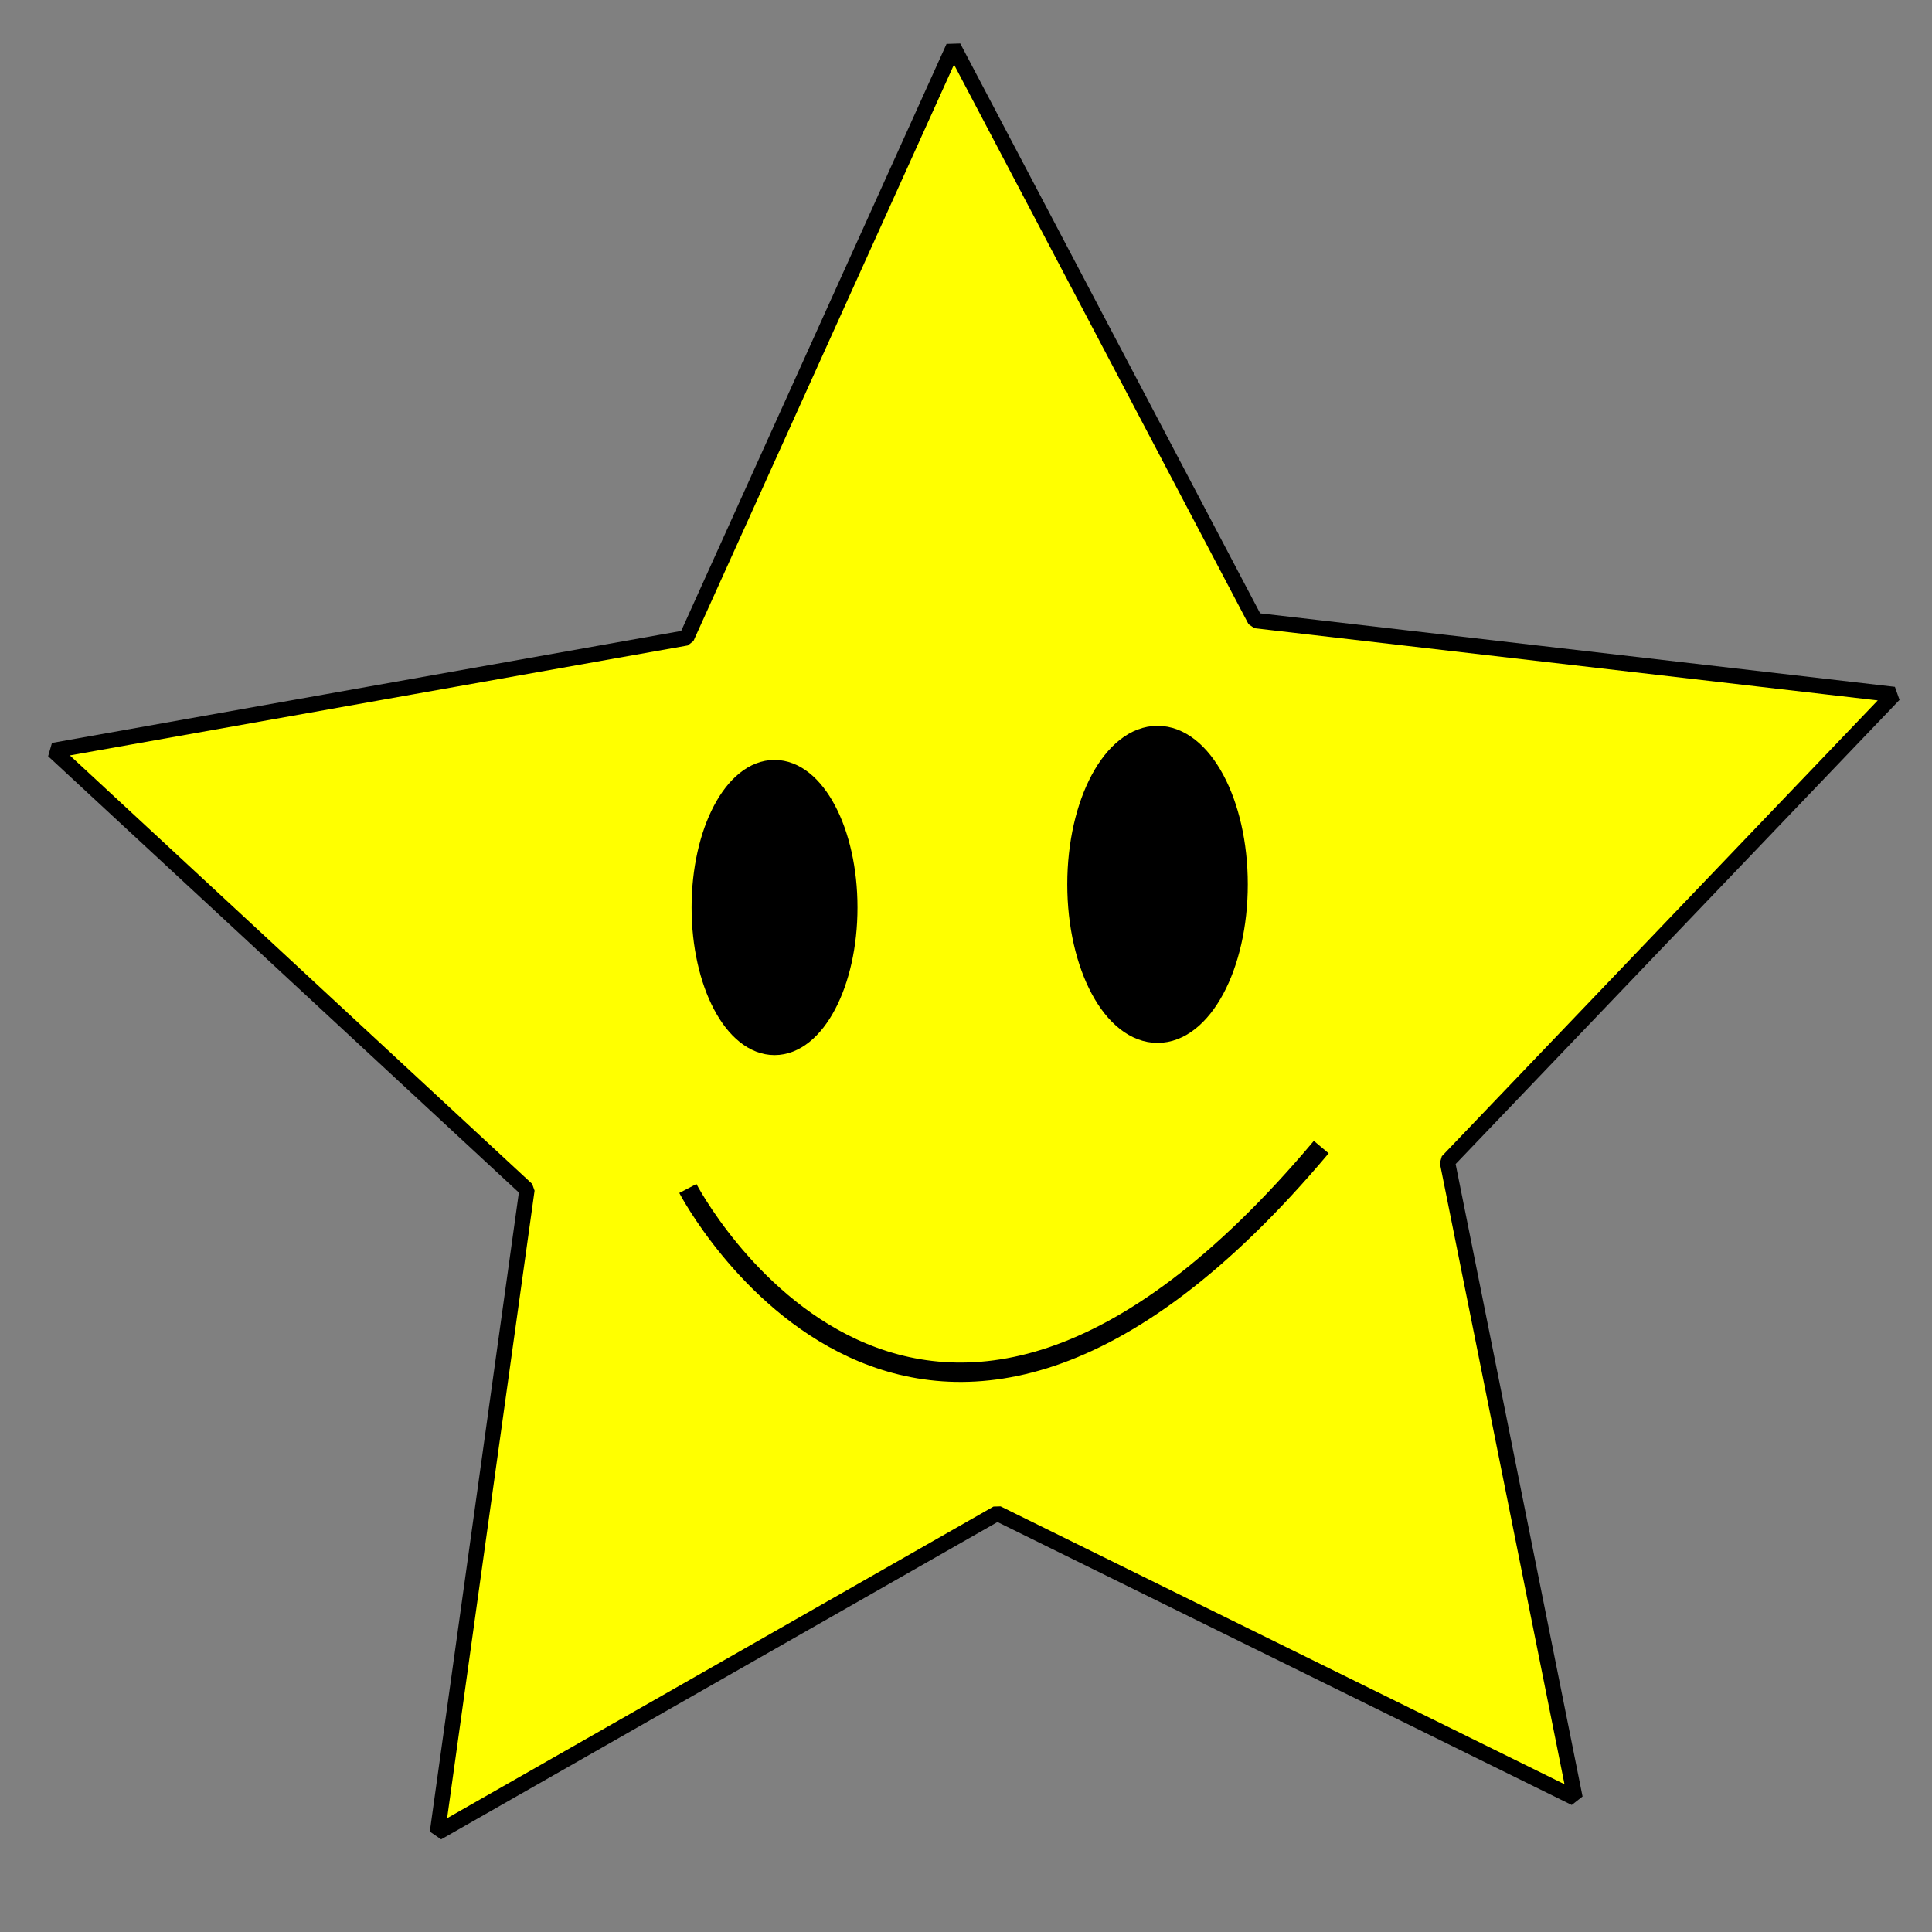 <?xml version="1.0" encoding="UTF-8" standalone="no"?>
<svg
   xmlns:dc="http://purl.org/dc/elements/1.1/"
   xmlns:cc="http://creativecommons.org/ns#"
   xmlns:rdf="http://www.w3.org/1999/02/22-rdf-syntax-ns#"
   xmlns:svg="http://www.w3.org/2000/svg"
   xmlns="http://www.w3.org/2000/svg"
   xmlns:sodipodi="http://sodipodi.sourceforge.net/DTD/sodipodi-0.dtd"
   xmlns:inkscape="http://www.inkscape.org/namespaces/inkscape"
   width="100"
   height="100"
   viewBox="0 0 26.458 26.458"
   version="1.1"
   id="svg8"
   inkscape:version="1.0.1 (3bc2e813f5, 2020-09-07)"
   sodipodi:docname="icono.svg">
  <rect x="0" y="0" width="26.458" height="26.458" fill="#808080" stroke="none"/>
  <defs
     id="defs2" />
  <sodipodi:namedview
     id="base"
     pagecolor="#ffffff"
     bordercolor="#666666"
     borderopacity="1.0"
     inkscape:pageopacity="0.0"
     inkscape:pageshadow="2"
     inkscape:zoom="1.979899"
     inkscape:cx="-87.572483"
     inkscape:cy="27.755051"
     inkscape:document-units="mm"
     inkscape:current-layer="layer1"
     inkscape:document-rotation="0"
     showgrid="false"
     units="px"
     inkscape:window-width="1350"
     inkscape:window-height="729"
     inkscape:window-x="0"
     inkscape:window-y="0"
     inkscape:window-maximized="0" />
  <g
     inkscape:label="Capa 1"
     inkscape:groupmode="layer"
     id="layer1">
    <path
       sodipodi:type="star"
       style="fill:#ffff00;stroke:#000000;stroke-width:0.3;stroke-linecap:square;stroke-linejoin:bevel;stroke-dashoffset:27.938"
       id="path834"
       sodipodi:sides="5"
       sodipodi:cx="15.119048"
       sodipodi:cy="14.363095"
       sodipodi:r1="18.995419"
       sodipodi:r2="9.4977093"
       sodipodi:arg1="0.91237095"
       sodipodi:arg2="1.5406895"
       inkscape:flatsided="false"
       inkscape:rounded="0"
       inkscape:randomized="0"
       d="M 26.742,29.388 15.405,23.857 4.421,30.06 6.179,17.569 -3.115,9.04 9.308,6.851 14.547,-4.624 20.468,6.515 33,7.952 24.236,17.025 Z"
       inkscape:transform-center-x="0.12337329"
       inkscape:transform-center-y="-1.1593641"
       transform="matrix(0.698,0,0,0.705,2.904,3.905)" />
    <ellipse
       style="fill:#000000;stroke:#000000;stroke-width:0.3;stroke-linecap:square;stroke-linejoin:bevel;stroke-dashoffset:27.938"
       id="path836"
       cx="10.607"
       cy="12.428"
       rx="0.986"
       ry="1.871" />
    <ellipse
       style="fill:#000000;stroke:#000000;stroke-width:0.3;stroke-linecap:square;stroke-linejoin:bevel;stroke-dashoffset:27.938"
       id="path838"
       cx="15.852"
       cy="12.111"
       rx="1.086"
       ry="2.021" />
    <path
       style="fill:none;stroke:#000000;stroke-width:0.265px;stroke-linecap:butt;stroke-linejoin:miter;stroke-opacity:1"
       d="m 9.42,16.276 c 0,0 3.136,6.023 8.674,-0.567"
       id="path840" />
  </g>
</svg>
